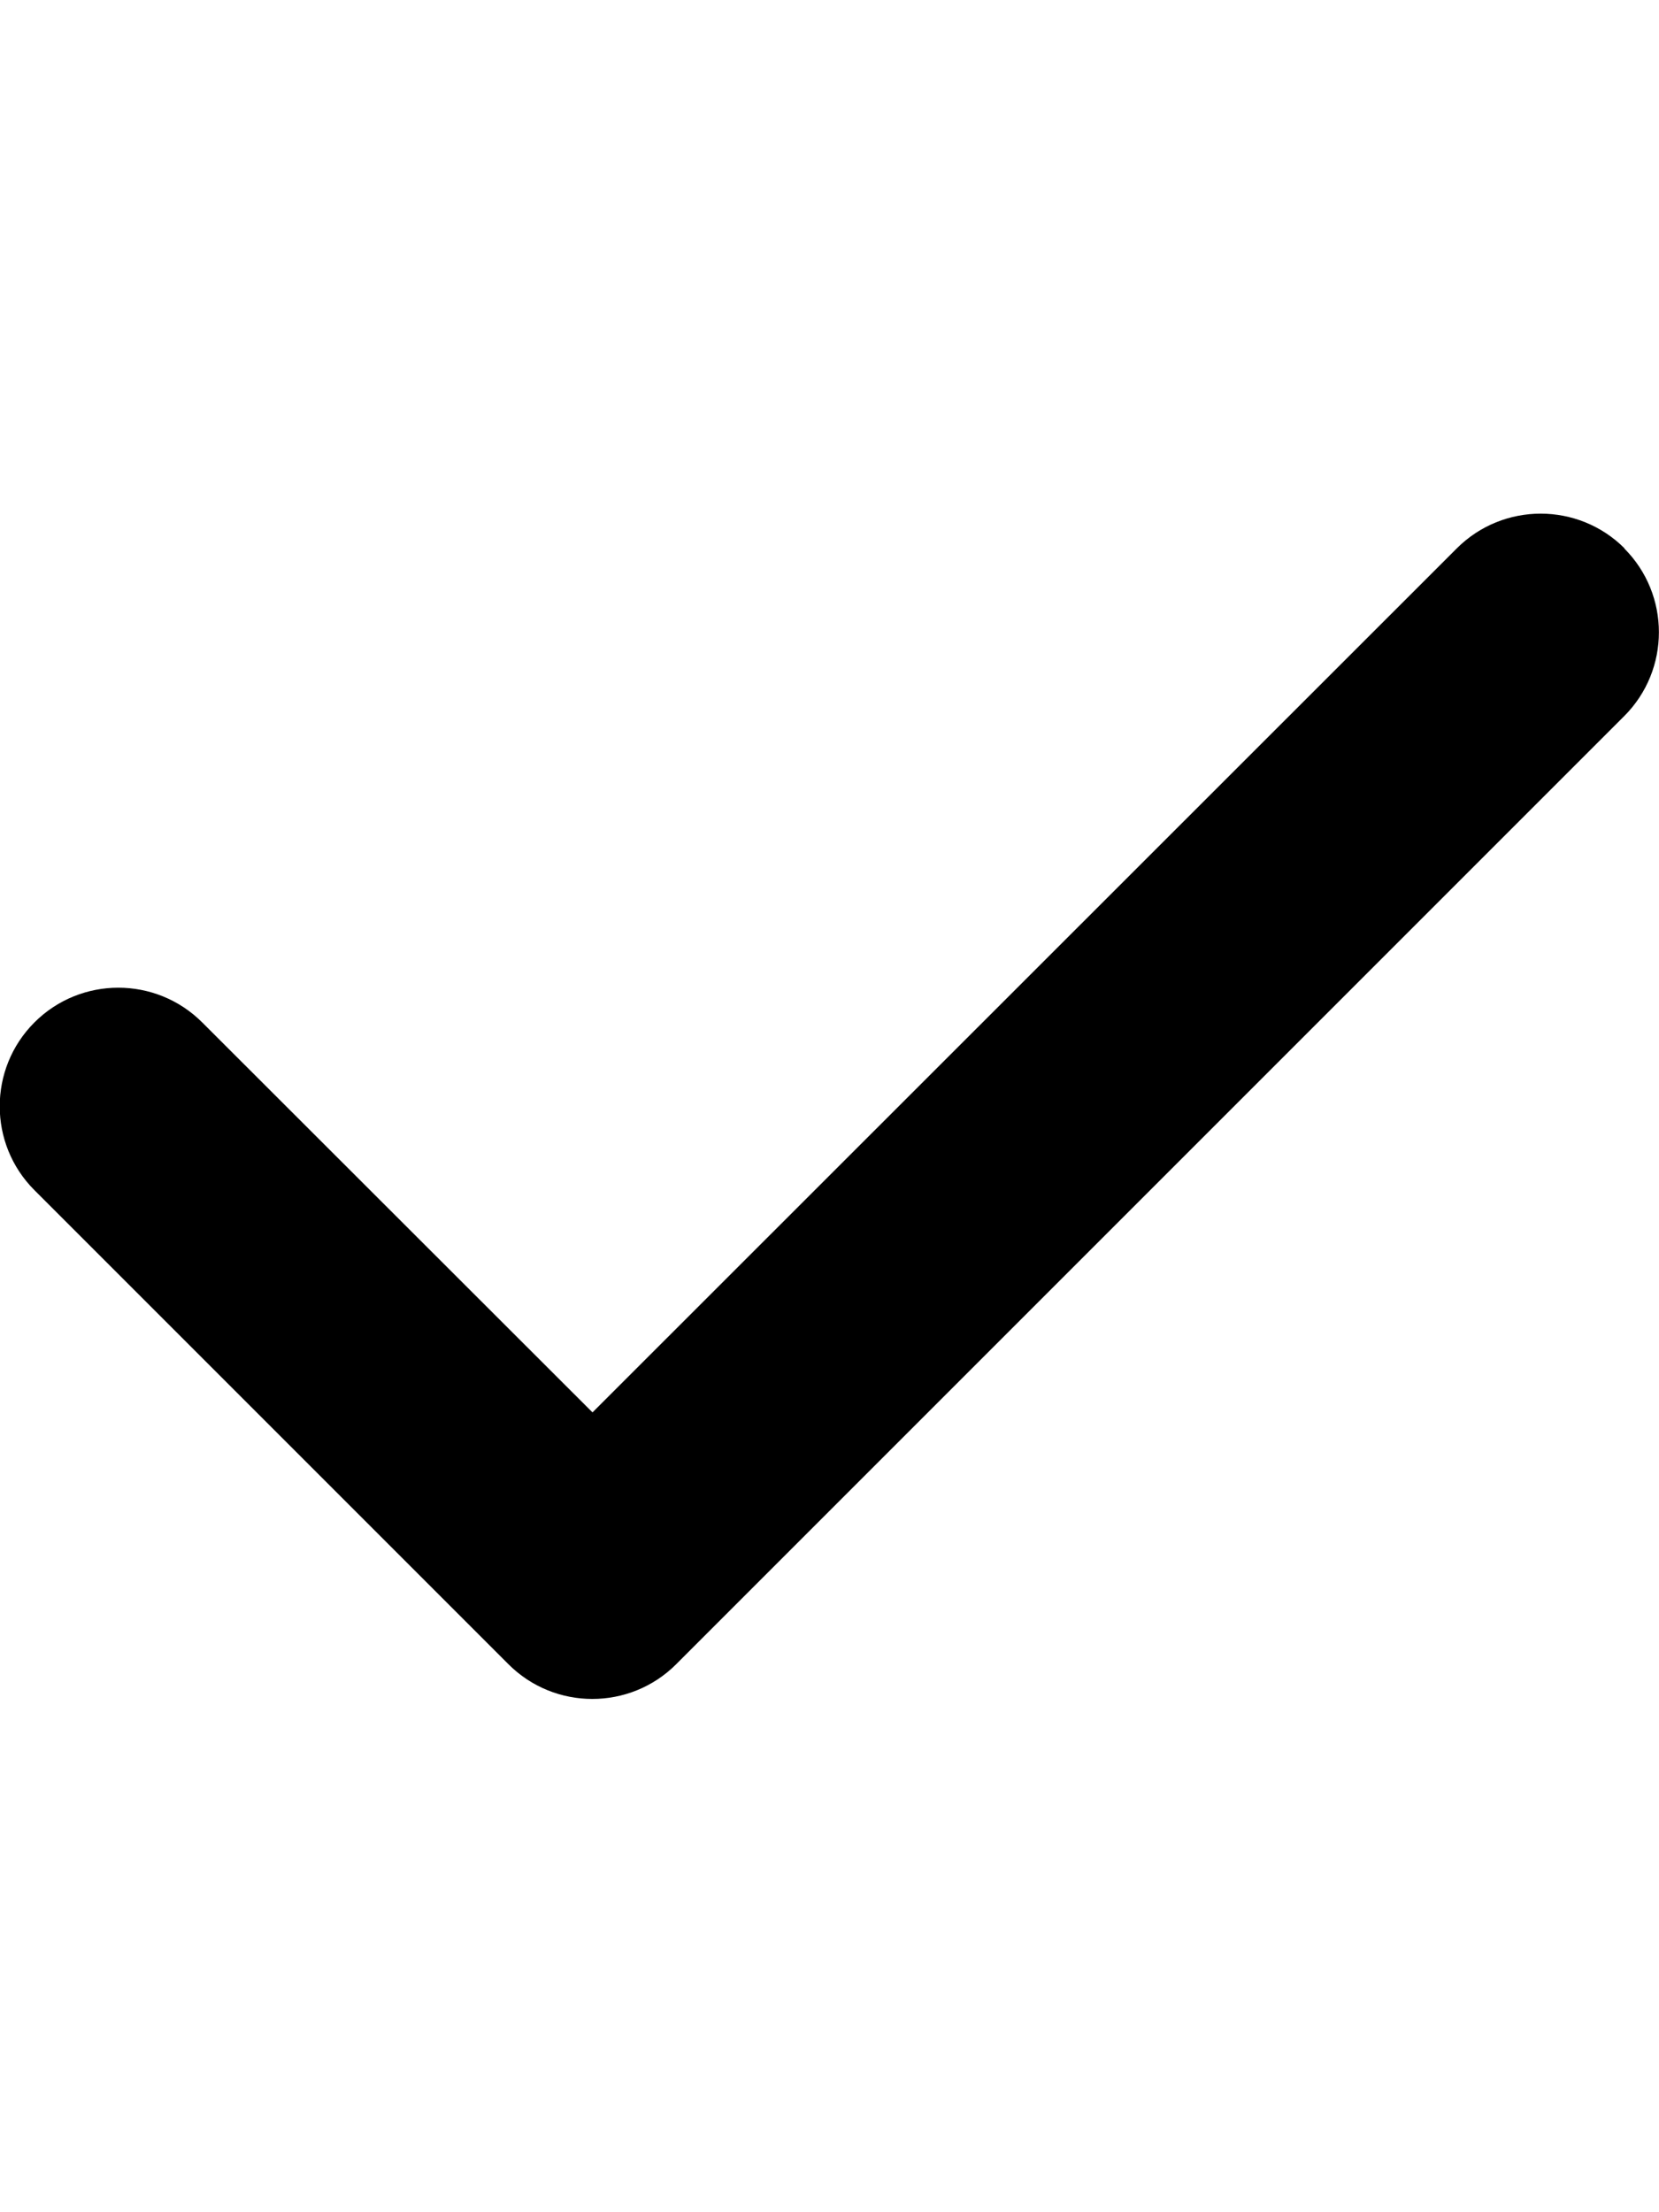 <svg
  role="img"
  xmlns="http://www.w3.org/2000/svg"
  viewBox="0 0 448 512"
  width="24px"
  height="32px"
>
  <path
    fill="#000000"
    d="M438.6 105.4c12.5 12.5 12.5 32.8 0 45.3l-256 256c-12.5 12.5-32.8 12.5-45.3 0l-128-128c-12.5-12.5-12.5-32.8 0-45.3s32.8-12.5 45.3 0L160 338.7l233.4-233.3c12.5-12.5 32.8-12.5 45.3 0z"
  />
</svg>
